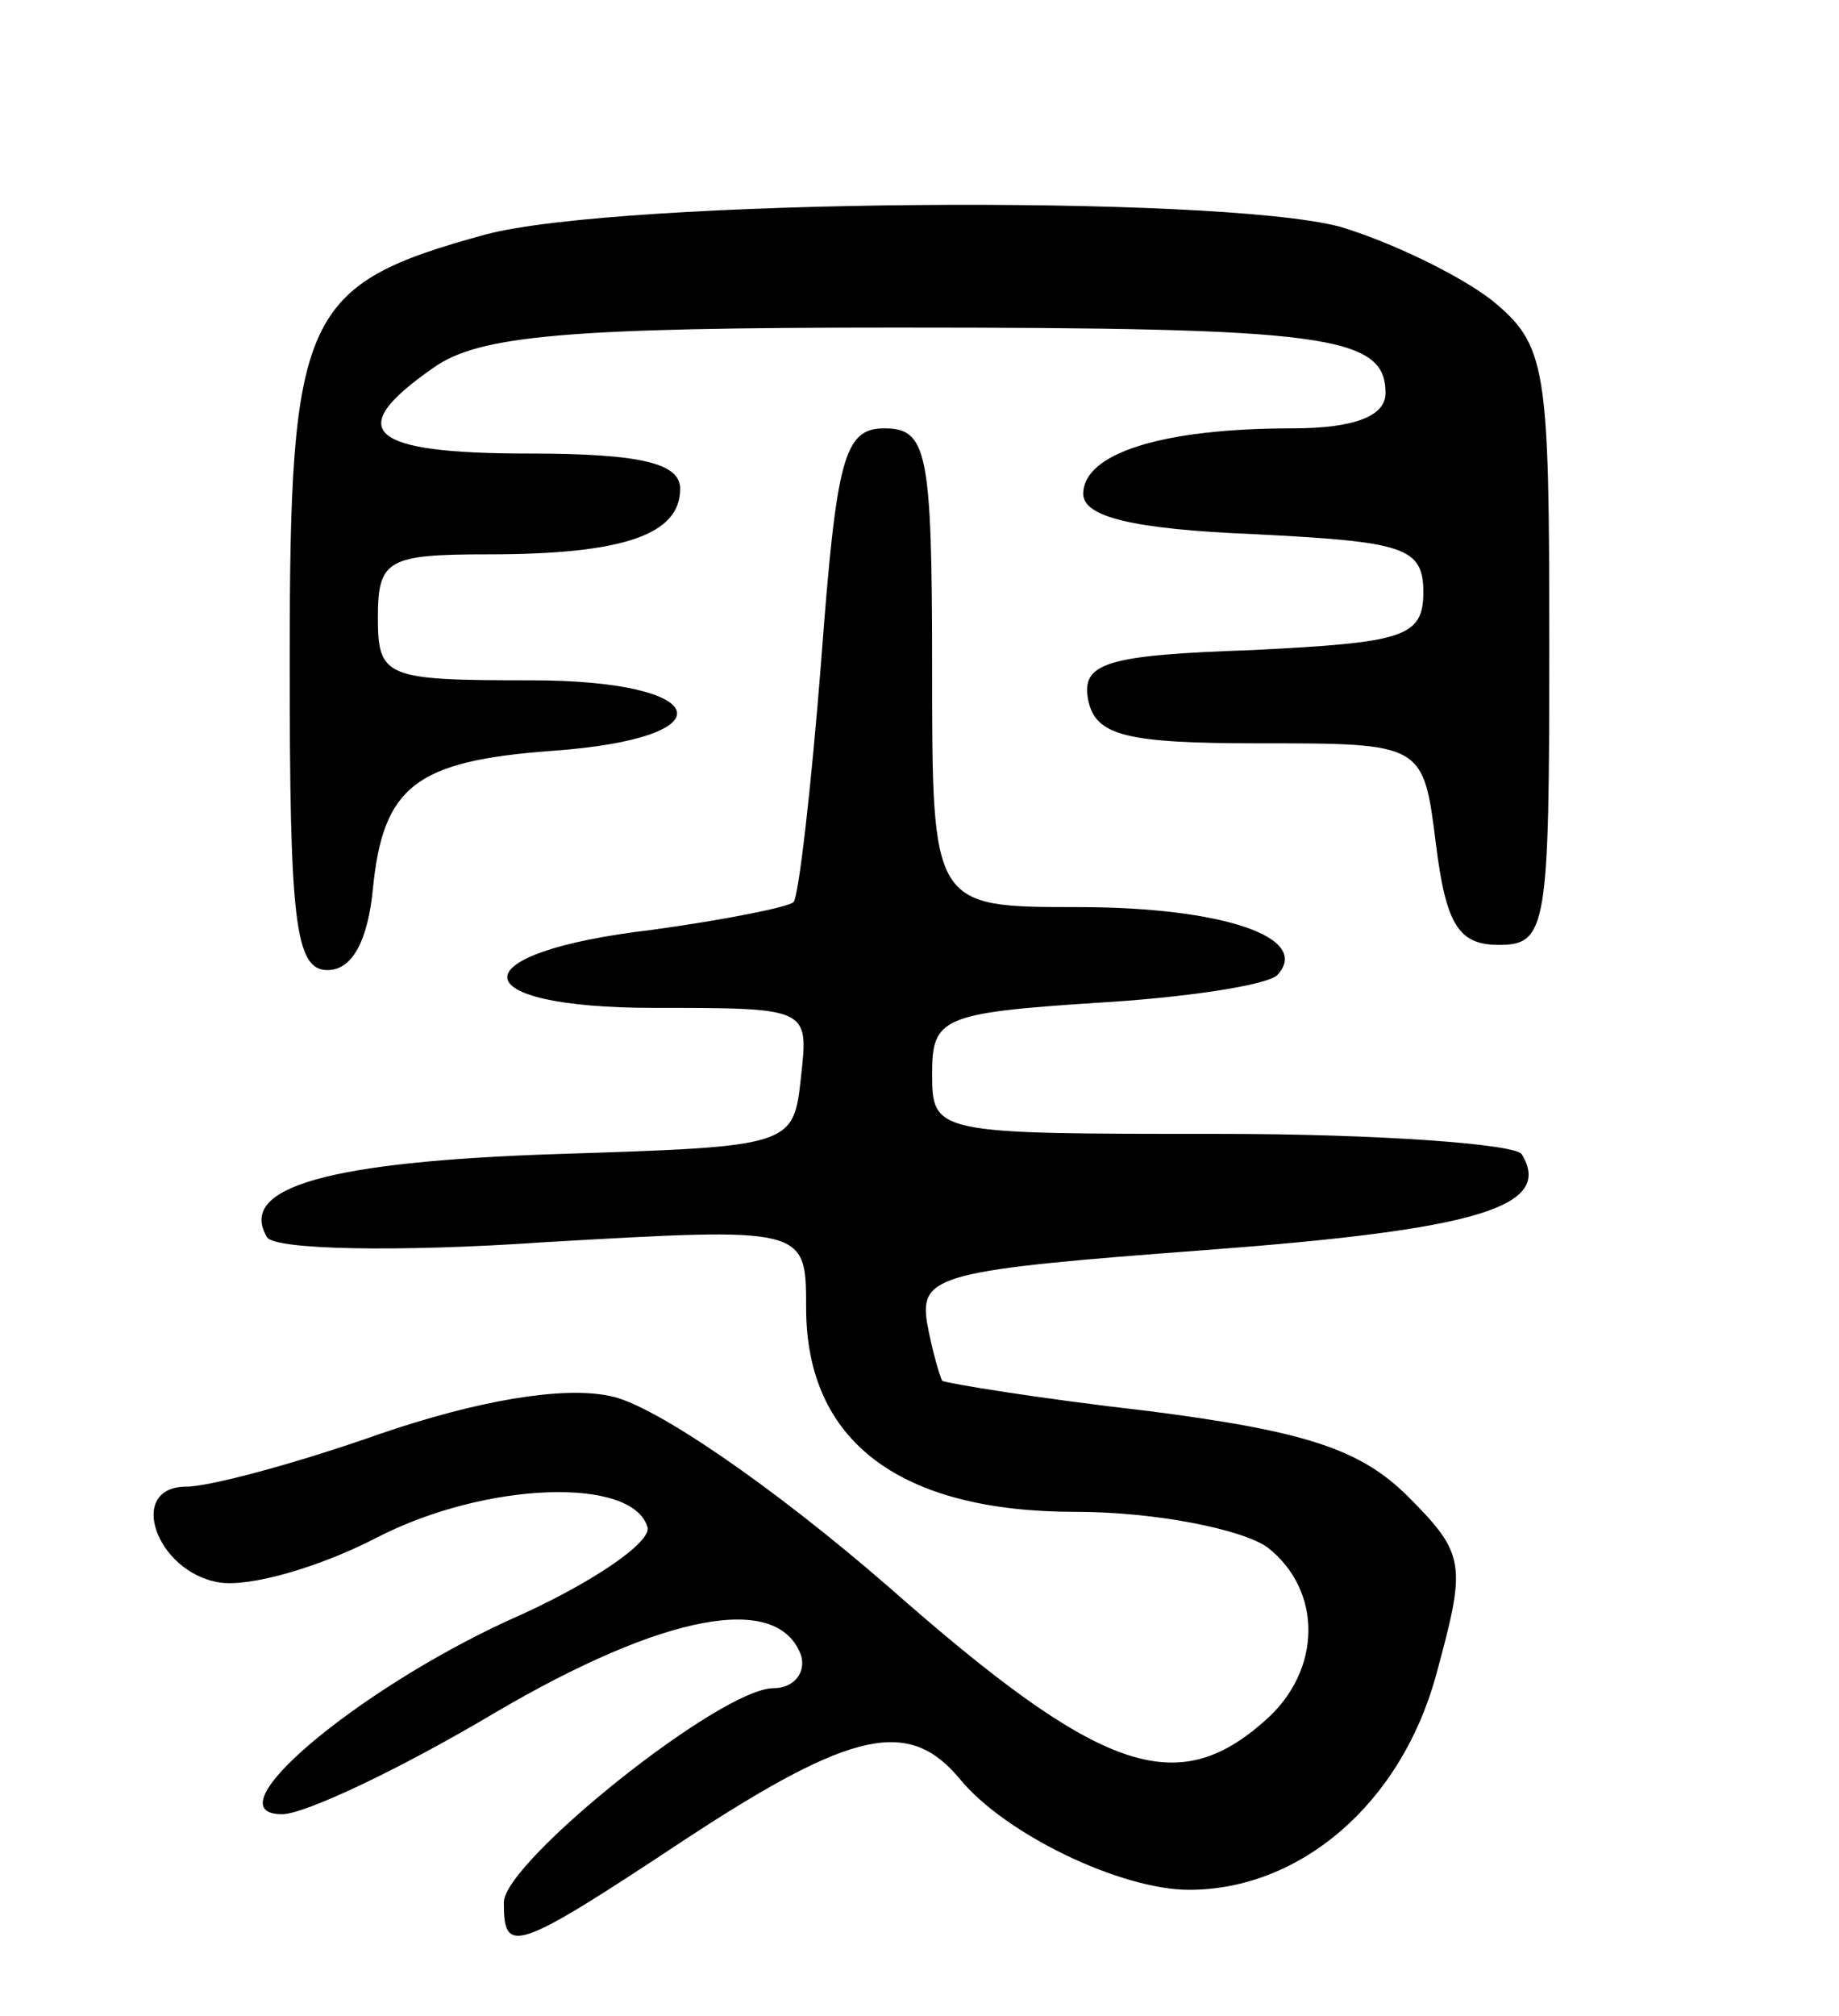 <svg version="1.0" xmlns="http://www.w3.org/2000/svg"
 width="73pt" height="80pt" viewBox="0 0 73 80"
 preserveAspectRatio="xMidYMid meet">
<g transform="translate(0,80) scale(0.1,-0.1)"
fill="#000000" stroke="none">
<path d="M193 707 c-73 -20 -78 -31 -78 -170 0 -102 2 -122 15 -122 10 0 16
12 18 32 4 41 17 51 71 55 71 5 64 28 -8 28 -58 0 -61 1 -61 25 0 23 4 25 44
25 54 0 76 8 76 26 0 10 -15 14 -60 14 -64 0 -74 9 -38 34 18 13 54 16 184 16
170 0 194 -3 194 -26 0 -9 -12 -14 -37 -14 -52 0 -83 -10 -83 -26 0 -9 19 -14
68 -16 59 -3 67 -5 67 -23 0 -18 -8 -20 -68 -23 -58 -2 -68 -5 -65 -20 3 -14
15 -17 68 -17 65 0 65 0 70 -40 4 -32 9 -40 25 -40 19 0 20 7 20 118 0 112 -1
120 -23 138 -13 10 -40 23 -60 29 -49 13 -286 11 -339 -3z"/>
<path d="M326 538 c-4 -51 -9 -94 -11 -96 -2 -2 -27 -7 -56 -11 -77 -9 -77
-31 1 -31 61 0 61 0 58 -27 -3 -28 -3 -28 -97 -31 -90 -3 -127 -13 -115 -33 3
-5 52 -6 110 -2 104 6 104 6 104 -26 0 -53 37 -81 107 -81 32 0 66 -7 76 -14
22 -17 22 -49 -1 -69 -35 -31 -65 -21 -149 53 -46 40 -94 73 -111 76 -19 4
-53 -2 -91 -15 -34 -12 -68 -21 -77 -21 -24 0 -12 -34 13 -38 12 -2 40 6 63
18 43 22 101 24 107 4 2 -6 -23 -23 -55 -37 -61 -28 -119 -77 -90 -77 9 0 47
18 84 40 68 40 113 48 122 23 2 -7 -3 -13 -11 -13 -21 0 -107 -69 -107 -85 0
-21 4 -20 72 25 67 44 89 48 109 24 18 -22 64 -44 91 -44 44 0 84 34 98 85 12
44 12 48 -11 71 -19 19 -41 26 -103 34 -44 5 -80 11 -82 12 -1 2 -4 12 -6 23
-3 19 5 21 112 29 106 8 137 17 124 38 -3 4 -57 8 -120 8 -113 0 -114 0 -114
24 0 22 4 24 65 28 35 2 68 7 72 11 14 15 -22 27 -79 27 -58 0 -58 0 -58 95 0
86 -2 95 -19 95 -16 0 -19 -12 -25 -92z"/>
</g>
</svg>
